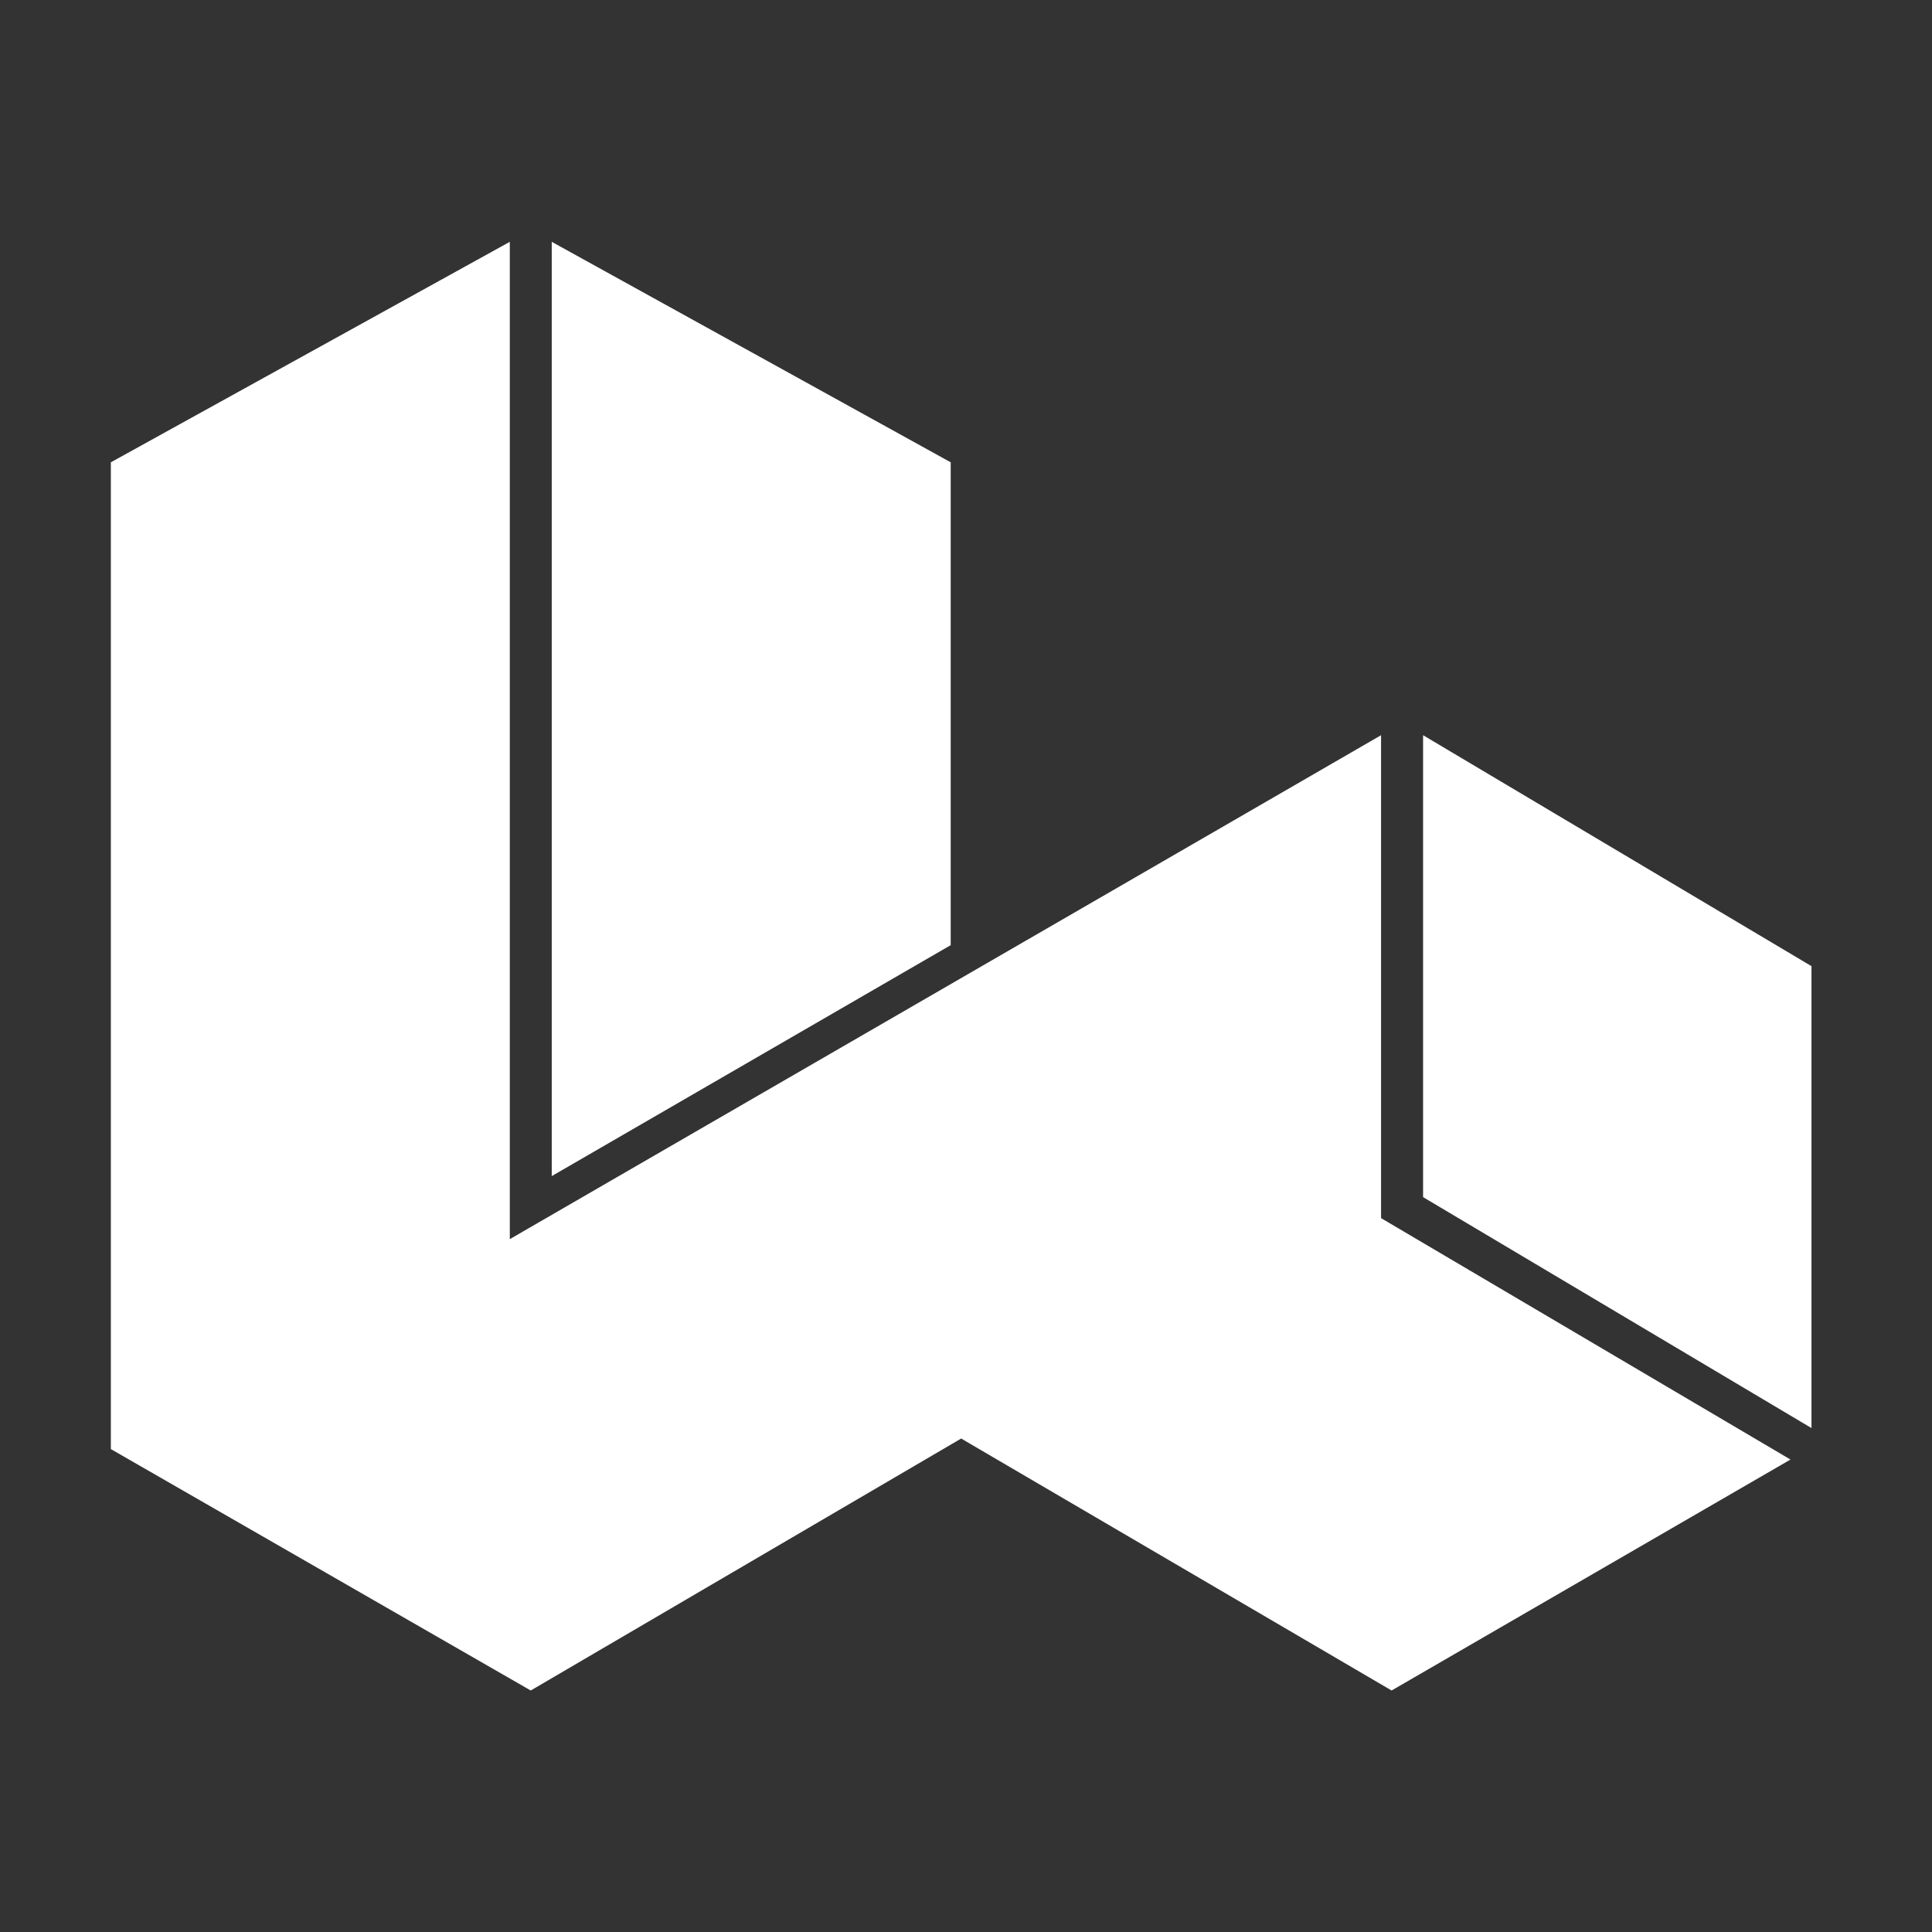 <svg width="24" height="24" viewBox="0 0 24 24" fill="none" xmlns="http://www.w3.org/2000/svg">
<rect x="0" y="0" width="24" height="24" fill="#333333" stroke="none"/>
<path d="M17.678 14.871L17.678 9.133L22.503 12.002L22.503 17.74L17.678 14.871Z" fill="white"/>
<path d="M17.156 15.132L17.156 9.133L6.333 15.393L6.333 3.004L1.377 5.743L1.377 18.001L6.593 21L11.94 17.87L17.287 21L22.242 18.131L17.156 15.132Z" fill="white"/>
<path d="M11.81 11.741L11.81 5.743L6.854 3.004L6.854 14.61L11.81 11.741Z" fill="white"/>
</svg>
